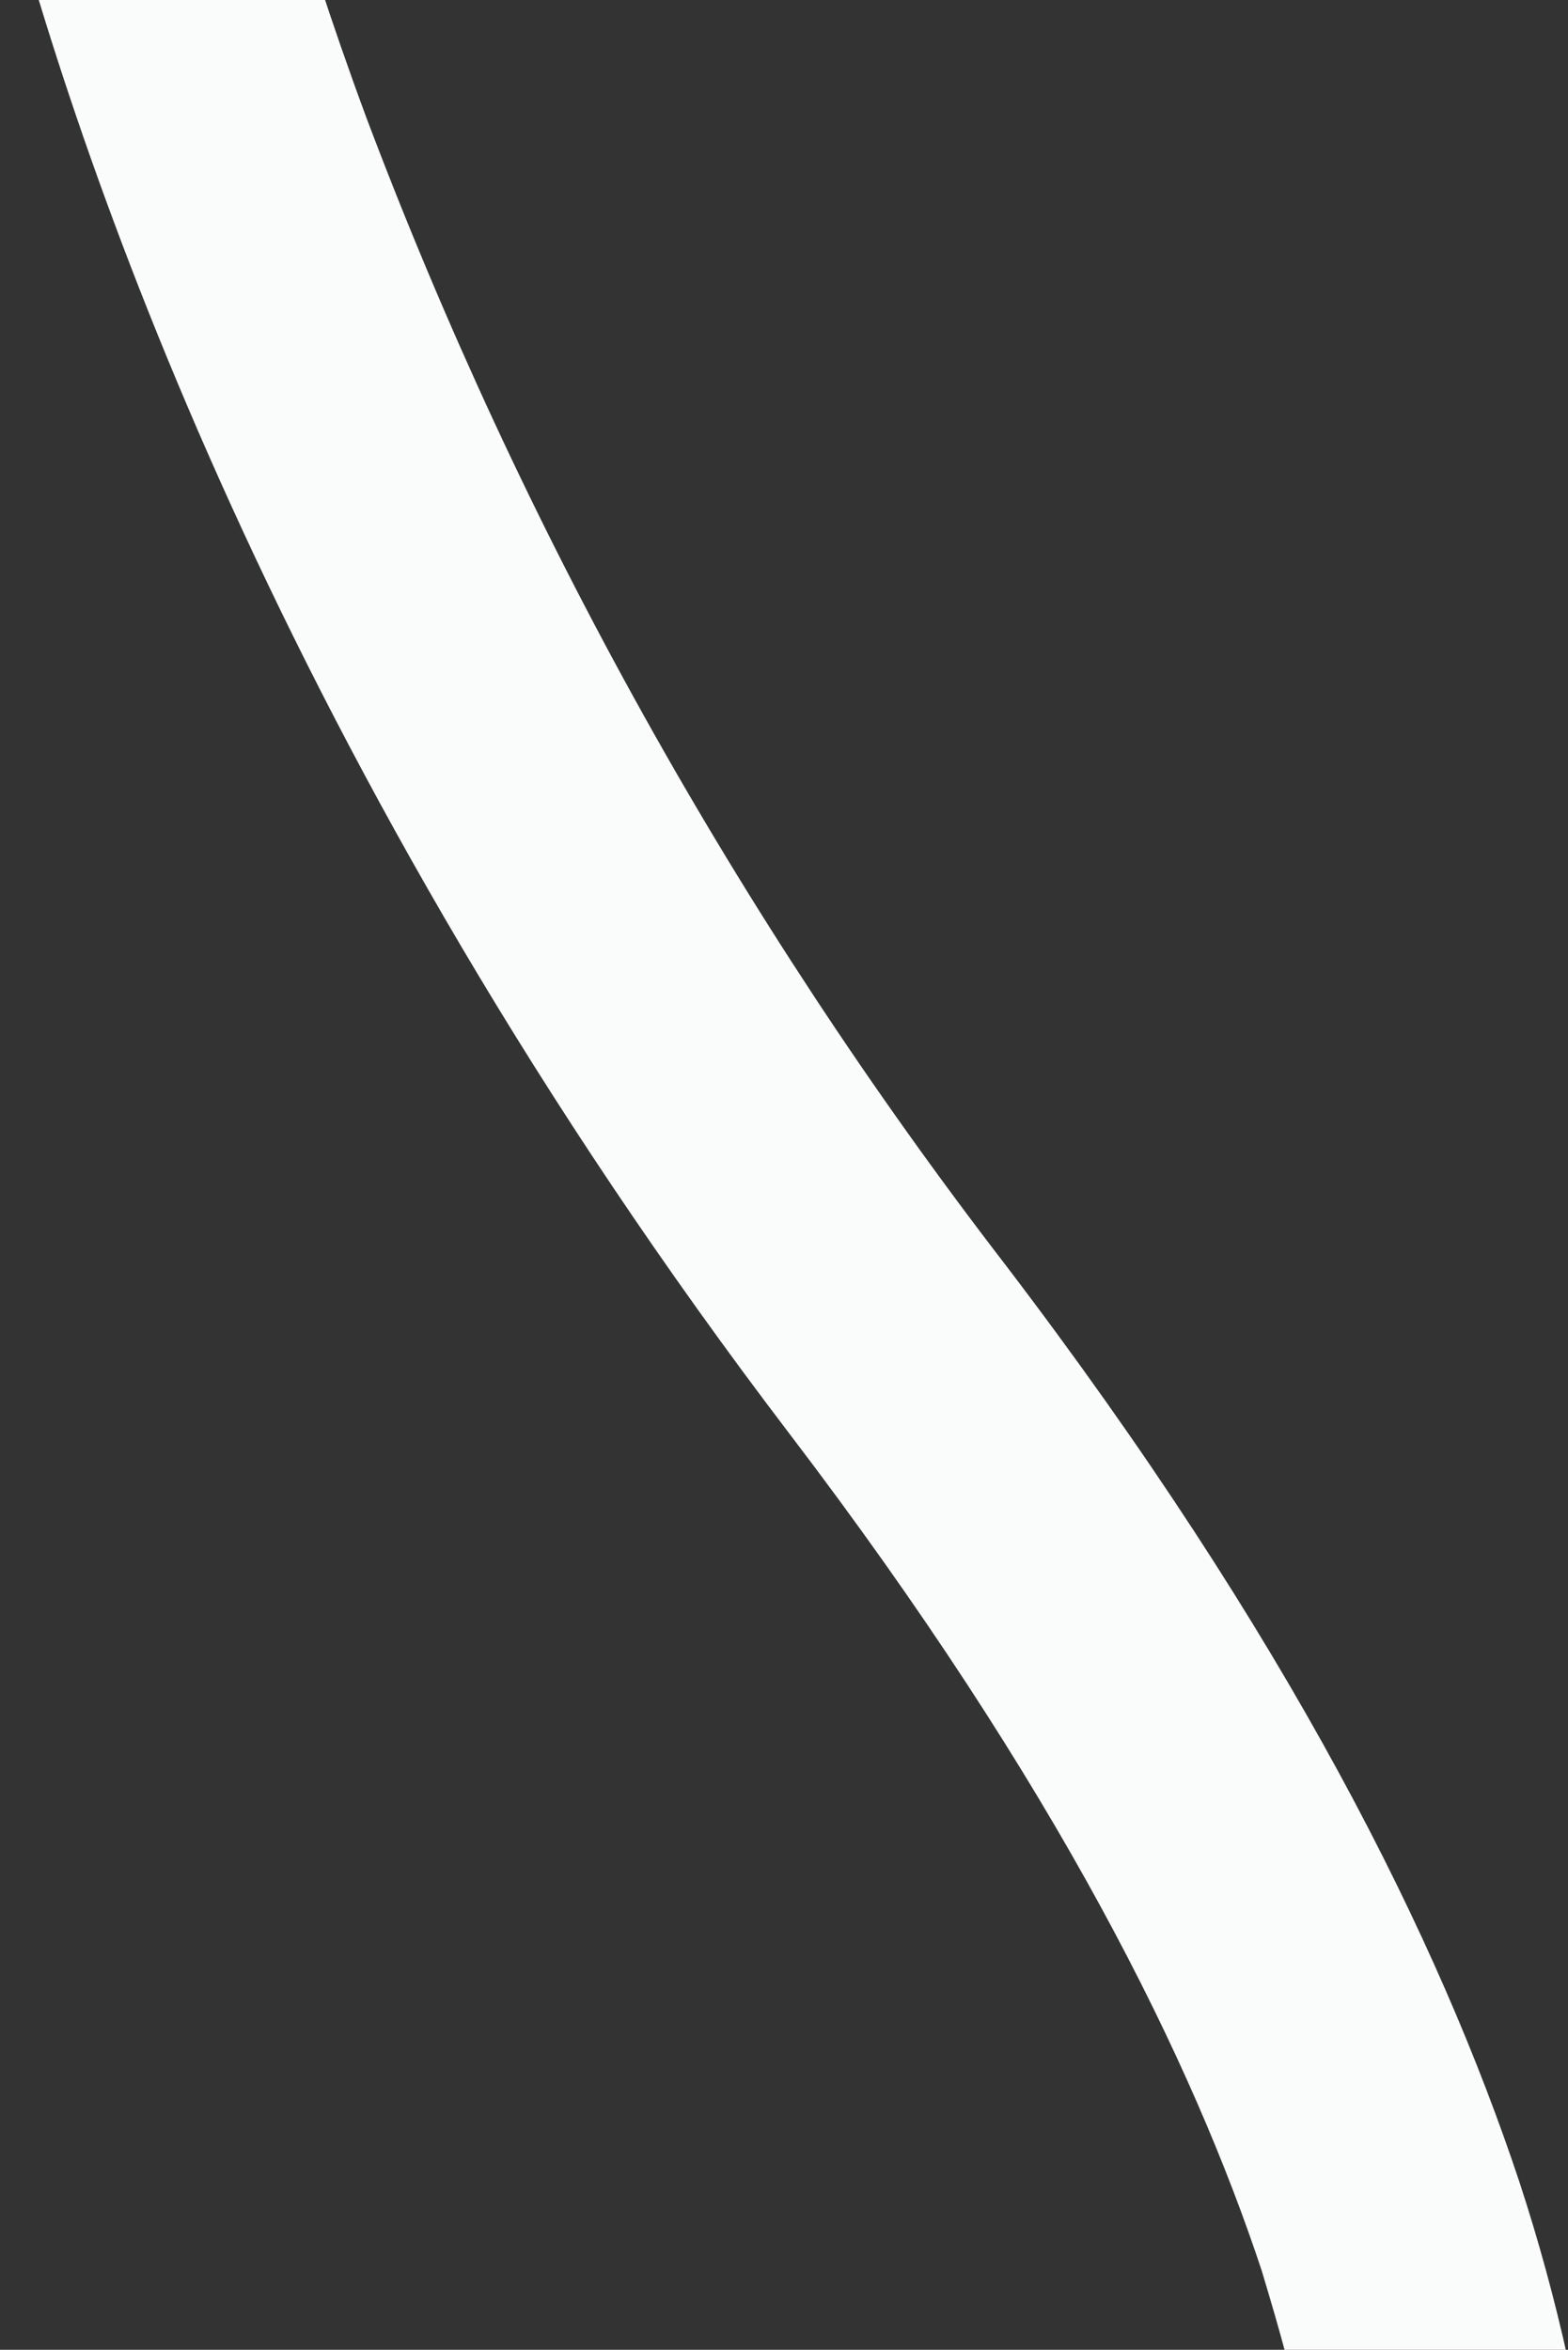 <svg width="466" height="698" viewBox="0 0 466 698" fill="none" xmlns="http://www.w3.org/2000/svg">
<rect x="0" y="0" width="466" height="698" fill="#333333" stroke="none"/>
<path d="M108.89 34.966C98.101 5.814 89.971 -19.791 83.969 -41H0C22.338 45.995 83.123 227.157 234.629 425.902C314.56 530.713 354.526 612.771 374.965 674.47C377.776 683.802 380.36 692.594 382.563 701L466 700.923C462.084 683.183 457.292 665.654 451.64 648.402C427.782 576.524 383.105 486.213 298.614 375.464C219.049 272.169 155.104 157.408 108.89 34.966Z" fill="#FAFBFB"/>
</svg>
